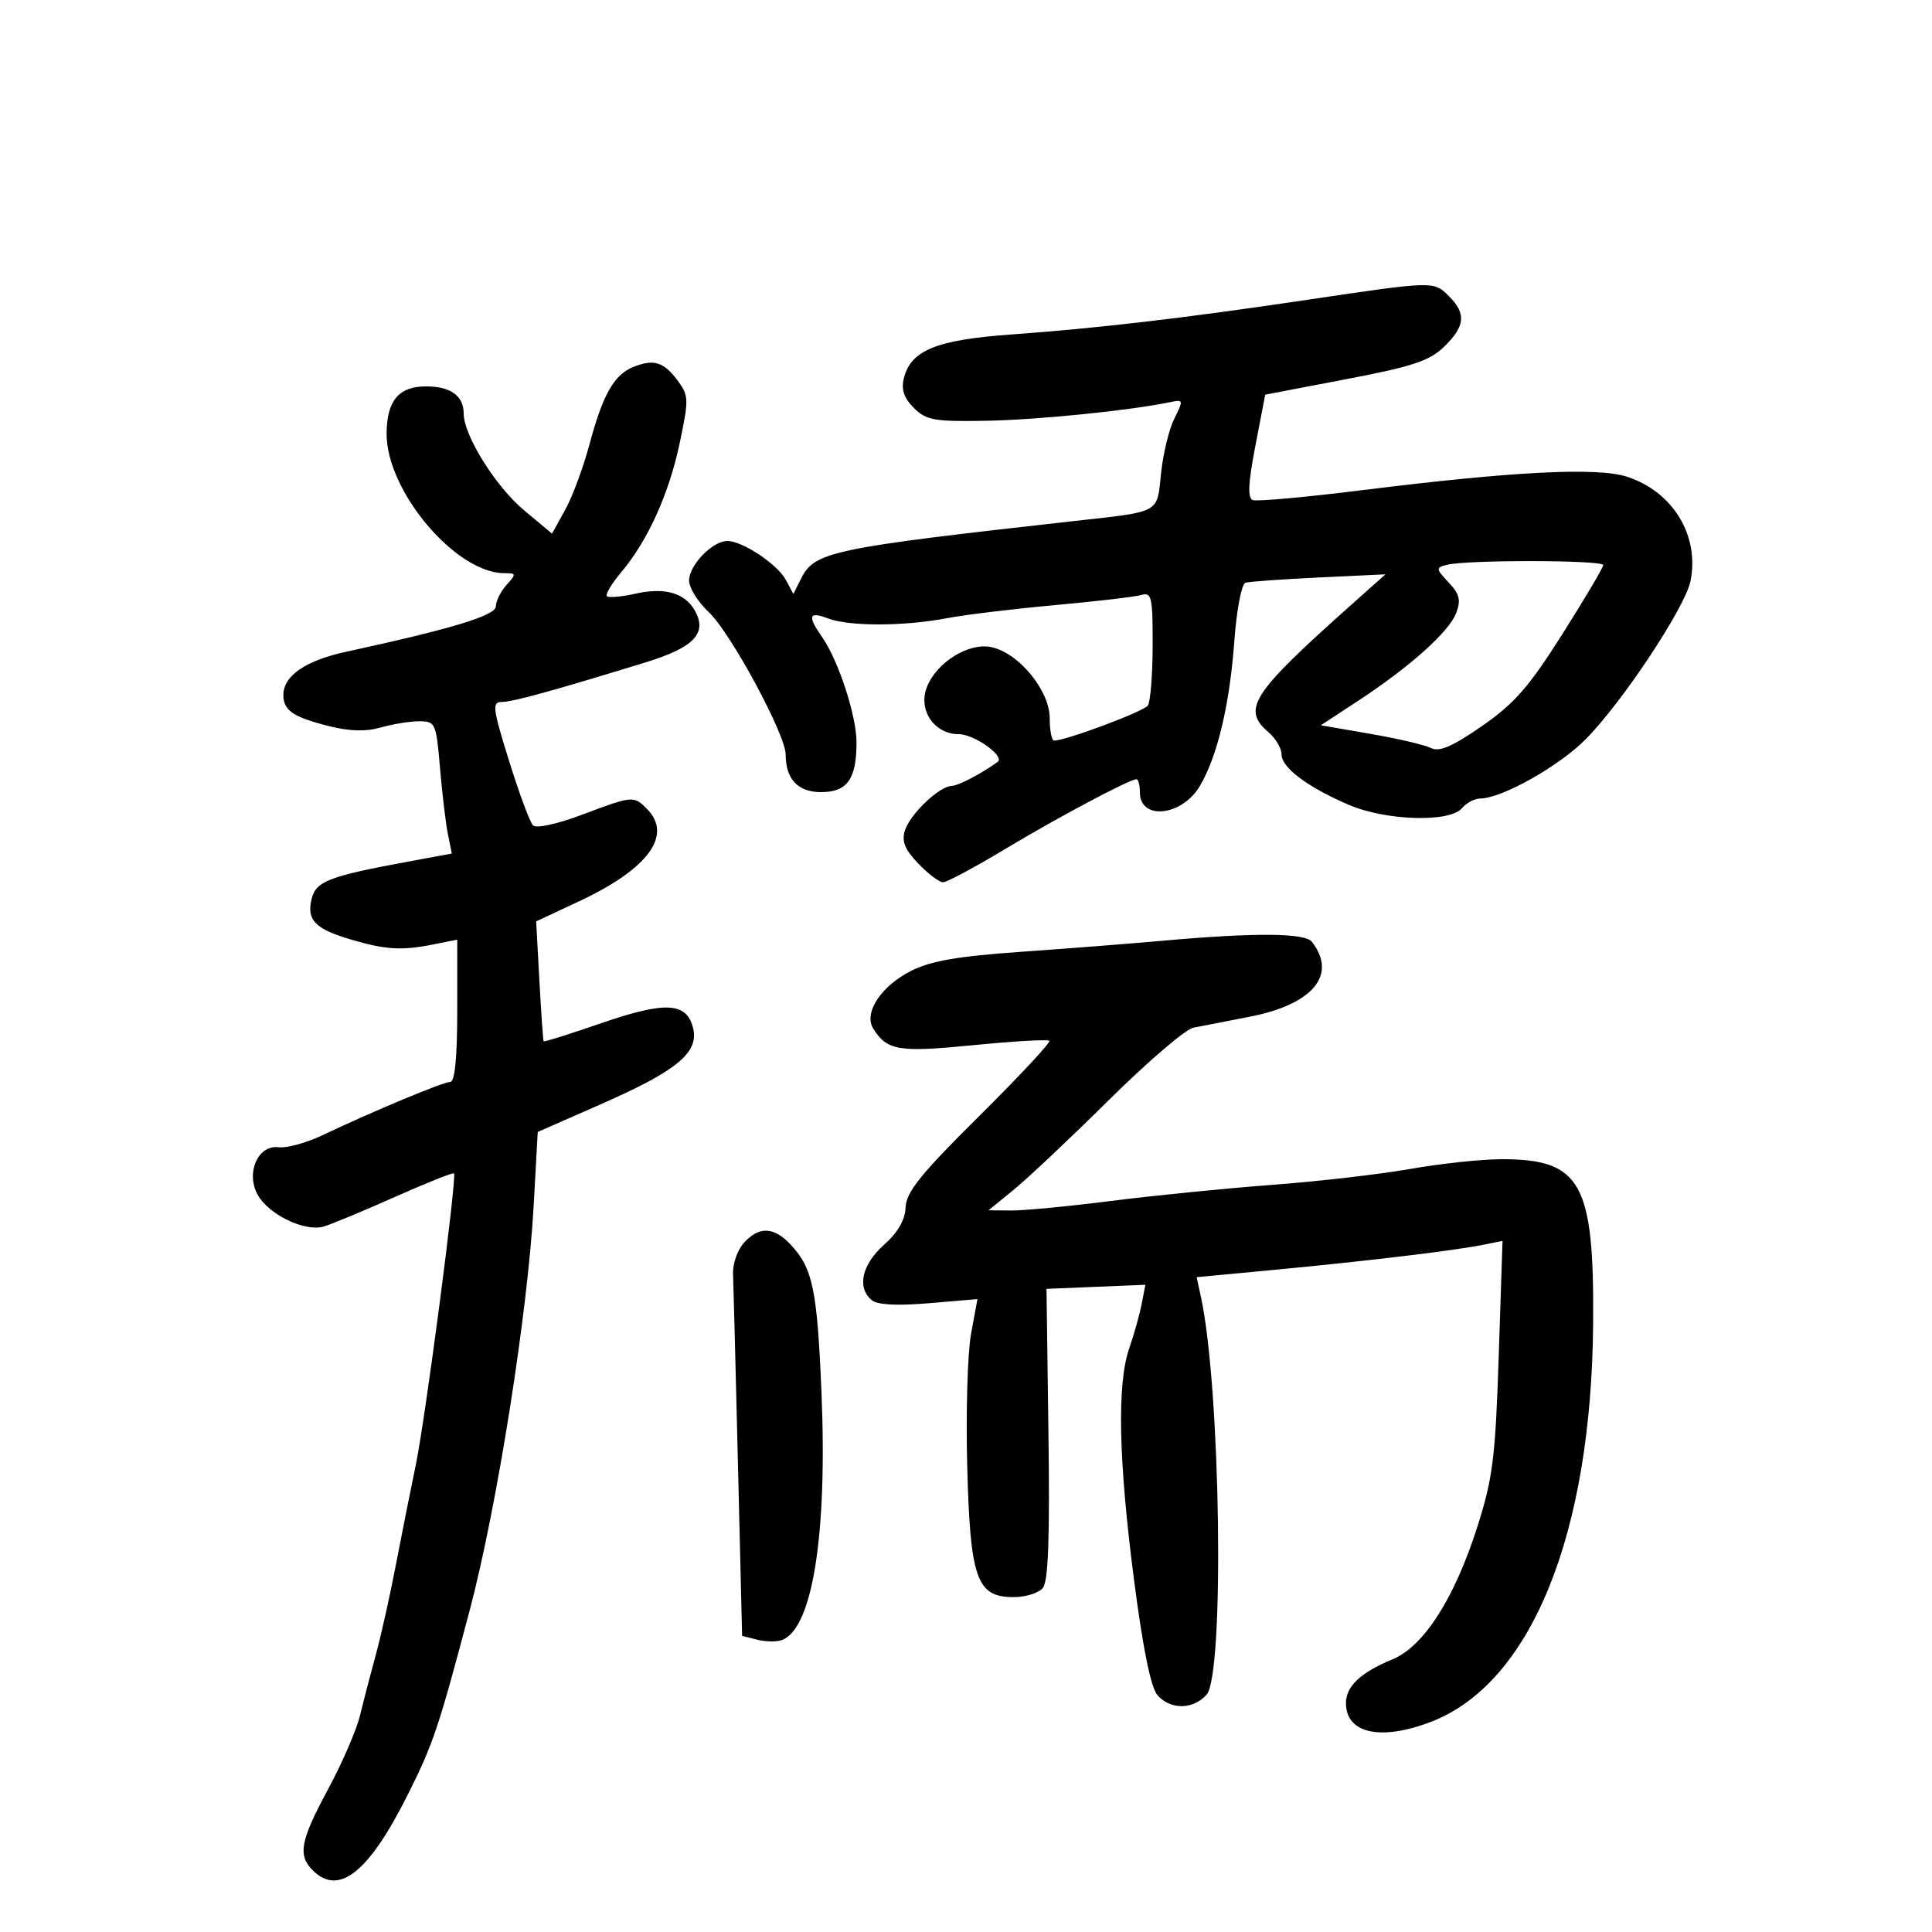 <svg xmlns="http://www.w3.org/2000/svg" width="300" height="300" viewBox="0 0 300 300" version="1.1">
	<path d="M 203 46.553 C 183.747 49.415, 170.581 50.956, 156.936 51.945 C 145.392 52.781, 141.441 54.395, 140.357 58.714 C 139.913 60.484, 140.349 61.793, 141.901 63.341 C 143.829 65.265, 145.054 65.482, 153.143 65.337 C 161.151 65.194, 175.415 63.751, 181.673 62.452 C 183.771 62.016, 183.795 62.105, 182.351 64.998 C 181.529 66.646, 180.602 70.460, 180.291 73.474 C 179.640 79.775, 180.322 79.395, 167 80.883 C 128.912 85.138, 126.481 85.651, 124.368 89.888 L 123.197 92.237 122.035 90.065 C 120.725 87.618, 115.310 84.009, 112.939 84.004 C 110.643 83.998, 107 87.761, 107 90.138 C 107 91.271, 108.373 93.480, 110.051 95.048 C 113.430 98.204, 122 114.065, 122 117.162 C 122 120.992, 123.891 123, 127.500 123 C 131.552 123, 133 120.973, 133 115.302 C 133 111.124, 130.187 102.533, 127.618 98.866 C 125.351 95.629, 125.595 94.896, 128.565 96.025 C 131.871 97.282, 140.296 97.271, 146.986 96.003 C 149.878 95.454, 157.477 94.533, 163.872 93.956 C 170.268 93.378, 176.287 92.672, 177.250 92.385 C 178.819 91.919, 178.998 92.726, 178.985 100.183 C 178.976 104.757, 178.639 108.977, 178.235 109.560 C 177.594 110.484, 165.512 115, 163.680 115 C 163.306 115, 163 113.441, 163 111.535 C 163 107.242, 158.250 101.433, 153.970 100.493 C 150.433 99.717, 145.386 102.855, 143.904 106.753 C 142.556 110.298, 145.092 114, 148.868 114 C 151.284 114, 156.111 117.442, 154.911 118.309 C 152.348 120.160, 148.814 122.006, 147.785 122.032 C 145.863 122.079, 141.327 126.395, 140.516 128.948 C 139.981 130.636, 140.492 131.904, 142.590 134.094 C 144.121 135.692, 145.852 136.999, 146.437 136.998 C 147.022 136.997, 151.314 134.702, 155.976 131.898 C 164.192 126.957, 175.395 121, 176.471 121 C 176.762 121, 177 121.914, 177 123.031 C 177 127.447, 183.533 126.753, 186.317 122.041 C 189.033 117.442, 190.932 109.483, 191.656 99.660 C 192.024 94.663, 192.784 90.676, 193.404 90.489 C 194.007 90.308, 199.143 89.939, 204.818 89.670 L 215.136 89.181 209.906 93.841 C 194.308 107.736, 192.768 110.109, 197 113.732 C 198.100 114.674, 199 116.214, 199 117.154 C 199 119.203, 203.055 122.237, 209.468 124.986 C 215.225 127.454, 225.137 127.745, 227 125.500 C 227.685 124.675, 228.977 123.996, 229.872 123.990 C 233.200 123.970, 242.064 118.988, 246.213 114.805 C 251.873 109.101, 261.655 94.347, 262.493 90.250 C 263.939 83.192, 259.783 76.347, 252.645 74.028 C 248.021 72.526, 235 73.185, 211.590 76.106 C 202.840 77.198, 195.167 77.894, 194.539 77.653 C 193.703 77.333, 193.807 75.087, 194.929 69.249 L 196.460 61.282 208.980 58.891 C 219.362 56.908, 221.970 56.044, 224.250 53.827 C 227.517 50.651, 227.704 48.704, 225 46 C 222.624 43.624, 222.731 43.621, 203 46.553 M 98.308 56.998 C 95.334 58.212, 93.594 61.294, 91.535 69 C 90.579 72.575, 88.878 77.156, 87.754 79.179 L 85.711 82.858 81.345 79.209 C 76.950 75.535, 72 67.594, 72 64.218 C 72 61.463, 69.975 60, 66.160 60 C 61.920 60, 60.075 62.196, 60.032 67.290 C 59.957 76.189, 70.742 89, 78.309 89 C 80.184 89, 80.206 89.115, 78.655 90.829 C 77.745 91.835, 77 93.325, 77 94.141 C 77 95.576, 70.298 97.611, 53.676 101.224 C 47.434 102.580, 44 104.955, 44 107.917 C 44 110.323, 45.510 111.349, 51.131 112.764 C 54.288 113.558, 56.832 113.622, 59.124 112.964 C 60.974 112.434, 63.661 112, 65.097 112 C 67.613 112, 67.729 112.260, 68.324 119.250 C 68.663 123.238, 69.215 127.858, 69.549 129.518 L 70.157 132.537 63.112 133.840 C 51.088 136.064, 49.077 136.845, 48.396 139.558 C 47.575 142.831, 48.922 144.245, 54.402 145.863 C 59.905 147.488, 62.333 147.638, 67.250 146.657 L 71 145.909 71 156.955 C 71 164.212, 70.629 168, 69.918 168 C 68.820 168, 58.217 172.422, 50 176.307 C 47.525 177.477, 44.492 178.305, 43.261 178.147 C 40.082 177.739, 38.151 182.045, 39.980 185.463 C 41.645 188.574, 47.335 191.332, 50.276 190.454 C 51.499 190.089, 56.489 188.014, 61.365 185.844 C 66.241 183.673, 70.350 182.033, 70.496 182.199 C 70.979 182.746, 66.048 220.359, 64.558 227.500 C 63.755 231.350, 62.365 238.325, 61.470 243 C 60.576 247.675, 59.168 253.975, 58.341 257 C 57.515 260.025, 56.400 264.300, 55.864 266.500 C 55.328 268.700, 53.114 273.797, 50.945 277.827 C 46.621 285.857, 46.206 288.063, 48.571 290.429 C 52.619 294.476, 57.282 290.749, 63.353 278.610 C 67.288 270.741, 68.098 268.326, 72.945 250 C 77.191 233.948, 81.951 203.827, 82.868 187.214 L 83.500 175.770 93.482 171.381 C 105.165 166.243, 108.570 163.408, 107.617 159.610 C 106.616 155.621, 103.313 155.449, 93.387 158.871 C 88.540 160.541, 84.504 161.816, 84.417 161.704 C 84.330 161.592, 84.033 157.353, 83.757 152.285 L 83.255 143.069 89.878 139.975 C 100.684 134.925, 104.531 129.674, 100.429 125.571 C 98.394 123.537, 98.237 123.551, 90.345 126.522 C 86.495 127.971, 83.270 128.670, 82.766 128.166 C 82.282 127.682, 80.608 123.172, 79.045 118.143 C 76.483 109.903, 76.373 109, 77.933 109 C 79.601 109, 85.965 107.246, 100.280 102.841 C 107.693 100.560, 109.812 98.385, 107.970 94.944 C 106.440 92.085, 103.281 91.150, 98.663 92.187 C 96.503 92.672, 94.514 92.848, 94.244 92.577 C 93.973 92.306, 94.957 90.651, 96.431 88.900 C 100.593 83.953, 103.880 76.700, 105.544 68.792 C 106.985 61.943, 106.965 61.430, 105.176 59.032 C 103.042 56.171, 101.473 55.706, 98.308 56.998 M 224.661 87.707 C 222.925 88.154, 222.941 88.308, 224.943 90.440 C 226.648 92.254, 226.878 93.191, 226.113 95.202 C 225.005 98.118, 218.889 103.582, 210.799 108.883 L 205.099 112.620 212.799 113.952 C 217.035 114.686, 221.271 115.678, 222.212 116.158 C 223.481 116.804, 225.522 115.925, 230.089 112.765 C 235.138 109.272, 237.400 106.689, 242.579 98.500 C 246.058 93, 248.925 88.162, 248.952 87.750 C 249.003 86.949, 227.746 86.911, 224.661 87.707 M 180.500 146.081 C 175.550 146.524, 165.645 147.298, 158.490 147.801 C 148.678 148.490, 144.491 149.219, 141.457 150.767 C 136.749 153.169, 134.065 157.294, 135.613 159.748 C 137.756 163.146, 139.551 163.439, 151.185 162.289 C 157.408 161.673, 162.700 161.369, 162.944 161.613 C 163.189 161.856, 158.295 167.105, 152.069 173.278 C 142.995 182.273, 140.724 185.088, 140.624 187.462 C 140.541 189.444, 139.425 191.379, 137.250 193.315 C 133.827 196.361, 133.031 199.951, 135.352 201.877 C 136.248 202.621, 139.246 202.785, 144.241 202.362 L 151.777 201.725 150.785 207.113 C 150.240 210.076, 149.971 219.298, 150.188 227.607 C 150.647 245.187, 151.641 248, 157.401 248 C 159.246 248, 161.284 247.362, 161.931 246.583 C 162.777 245.564, 163.022 238.836, 162.804 222.650 L 162.500 200.135 170.178 199.817 L 177.855 199.500 177.273 202.500 C 176.953 204.150, 176.085 207.244, 175.345 209.376 C 173.431 214.891, 173.677 226.728, 176.095 245.357 C 177.489 256.106, 178.711 262.085, 179.750 263.250 C 181.773 265.520, 185.252 265.484, 187.345 263.171 C 190.169 260.051, 189.548 215.541, 186.484 201.410 L 185.814 198.320 198.157 197.153 C 212.300 195.816, 225.727 194.205, 230.221 193.306 L 233.310 192.688 232.721 210.594 C 232.205 226.310, 231.802 229.540, 229.427 237 C 225.868 248.180, 221.093 255.651, 216.222 257.662 C 211.278 259.704, 209 261.846, 209 264.455 C 209 269.185, 214.407 270.370, 222.230 267.354 C 237.738 261.375, 247.125 238.287, 247.382 205.489 C 247.553 183.683, 245.503 179.998, 233.203 180.001 C 230.066 180.002, 223.675 180.681, 219 181.509 C 214.325 182.337, 204.650 183.453, 197.500 183.989 C 190.350 184.524, 179.117 185.646, 172.538 186.481 C 165.959 187.317, 158.984 187.985, 157.038 187.966 L 153.500 187.933 157.444 184.716 C 159.614 182.947, 166.273 176.666, 172.243 170.757 C 178.213 164.848, 184.088 159.818, 185.299 159.580 C 186.509 159.341, 190.425 158.580, 194 157.889 C 203.855 155.983, 207.696 151.385, 203.722 146.250 C 202.639 144.850, 194.889 144.794, 180.500 146.081 M 115.512 192.987 C 114.523 194.079, 113.765 196.217, 113.826 197.737 C 113.888 199.256, 114.230 212.542, 114.587 227.260 L 115.235 254.021 117.615 254.618 C 118.924 254.947, 120.648 254.965, 121.445 254.659 C 126.169 252.847, 128.488 238.262, 127.559 216.204 C 126.883 200.153, 126.210 196.934, 122.759 193.250 C 120.158 190.474, 117.862 190.390, 115.512 192.987" stroke="none" fill="black" fill-rule="evenodd"/>
</svg>